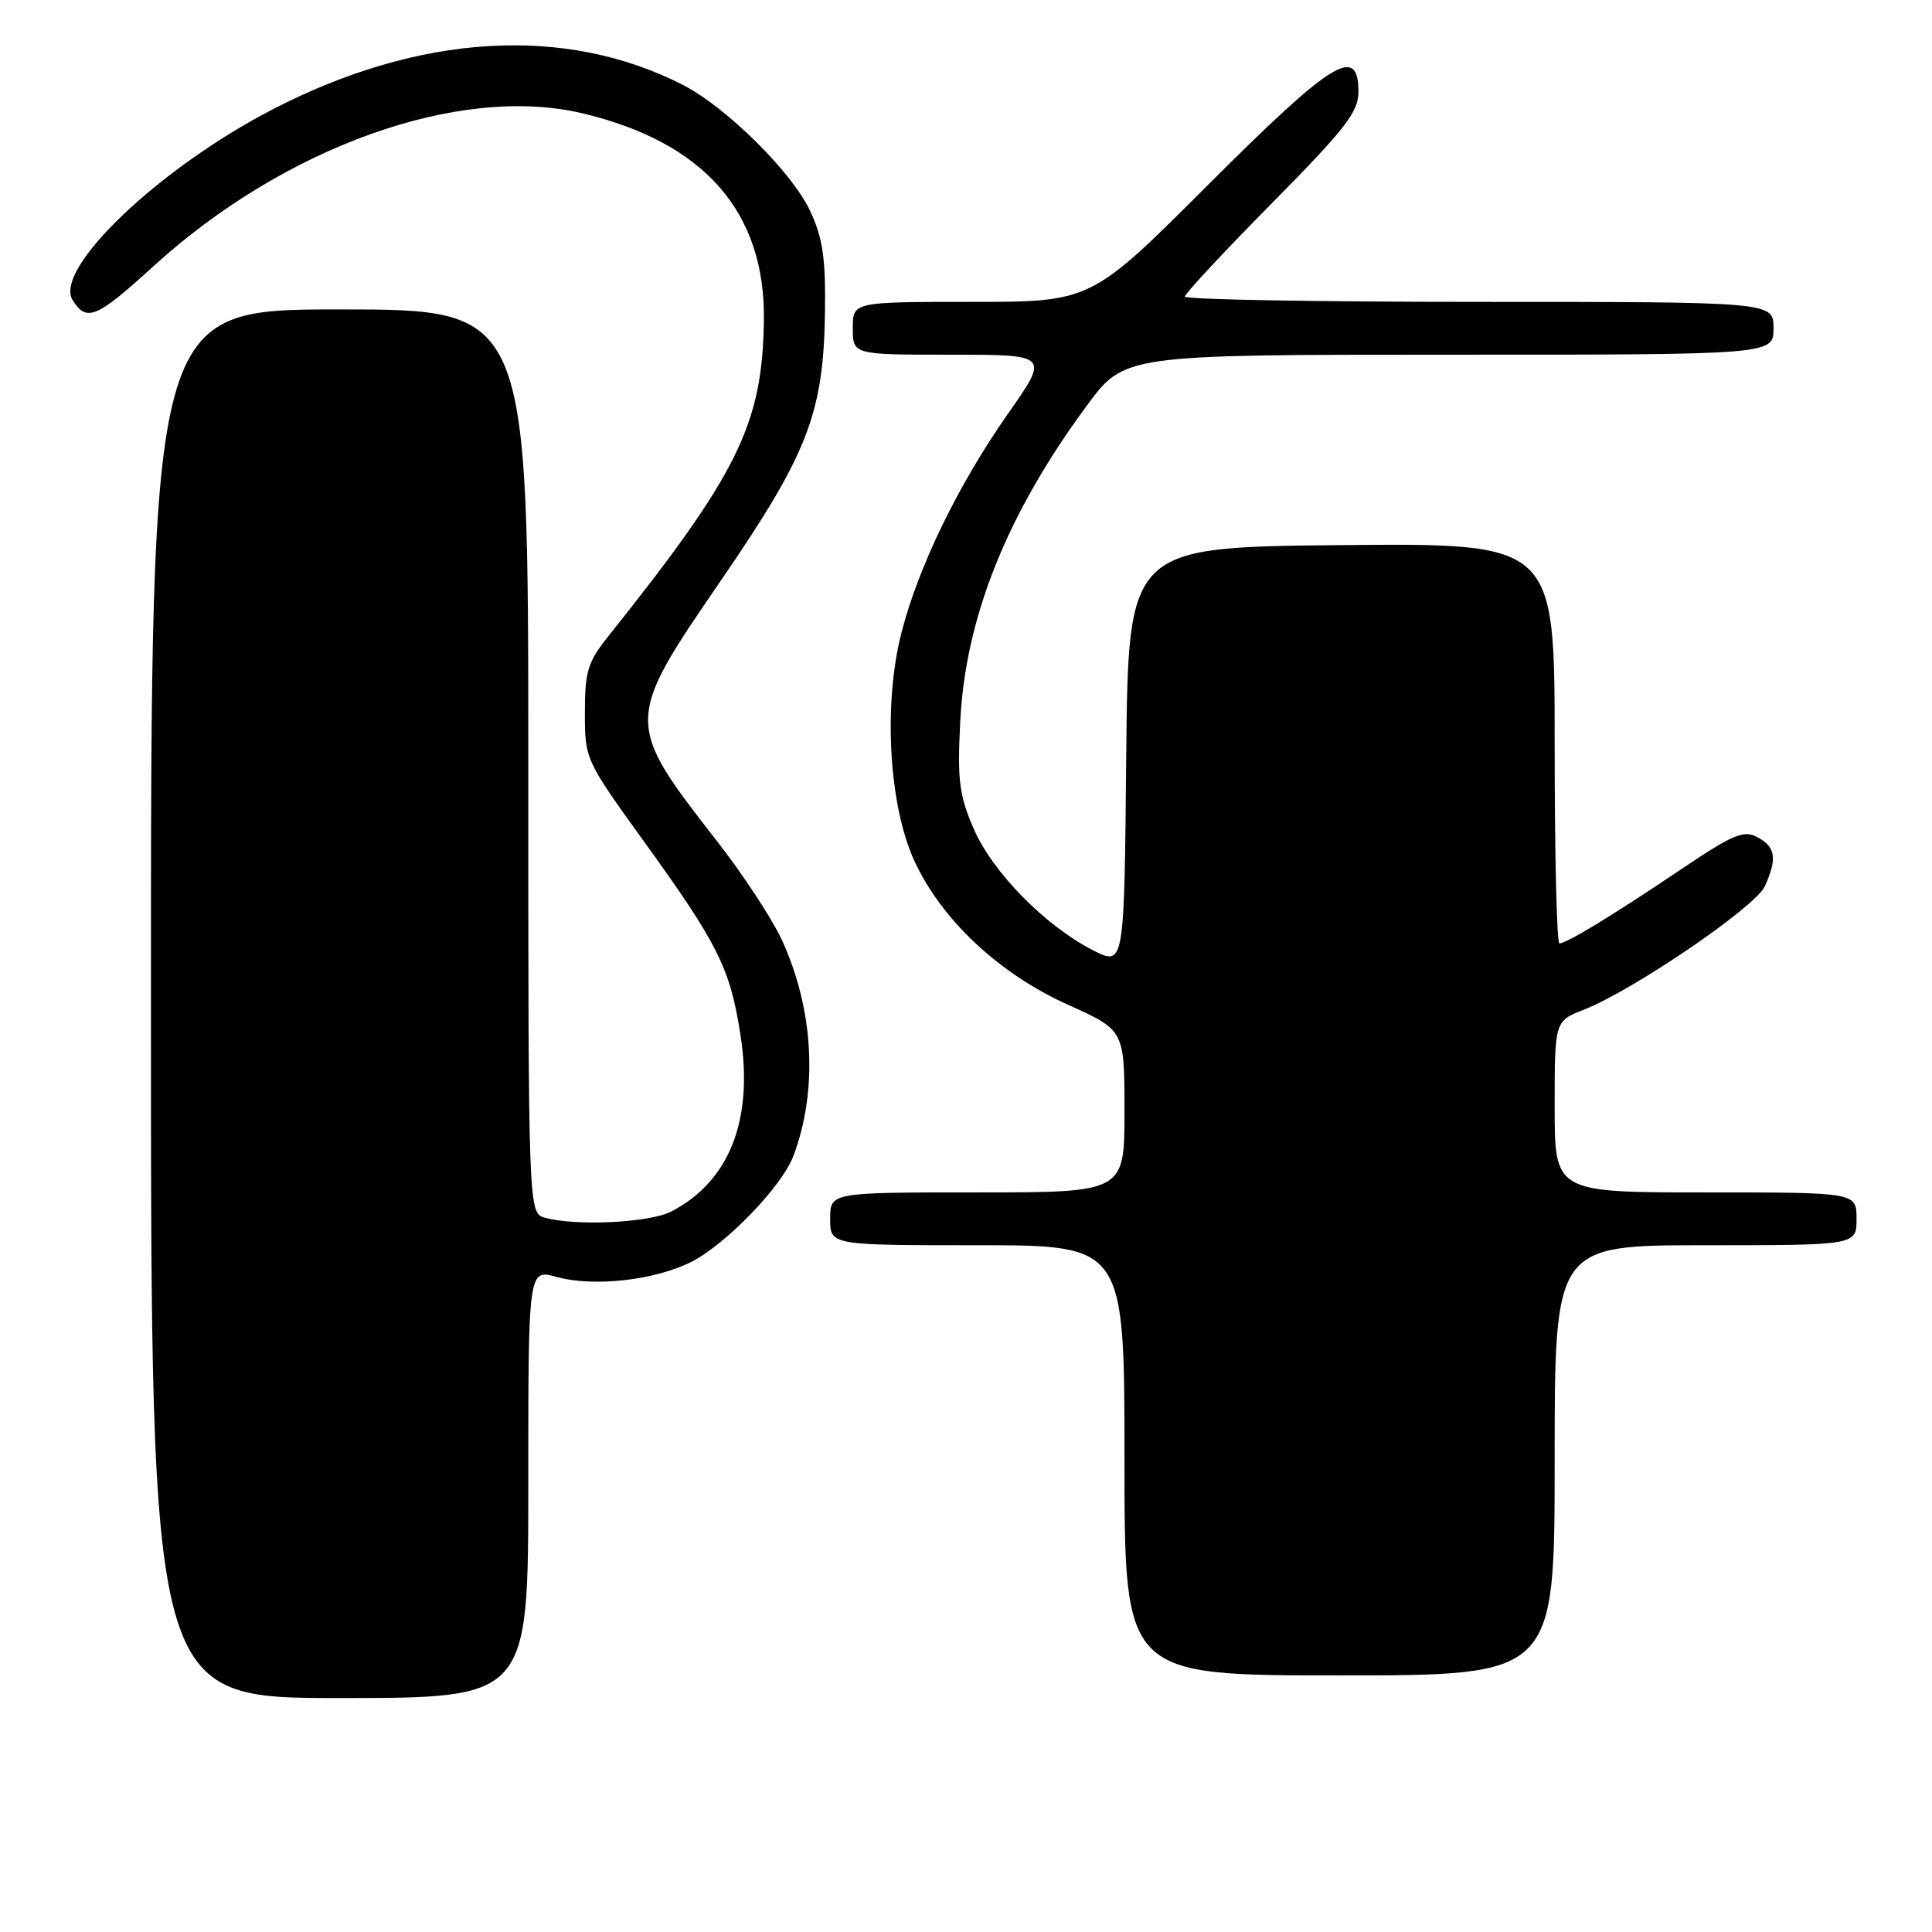 <?xml version="1.0" encoding="UTF-8" standalone="no"?>
<!DOCTYPE svg PUBLIC "-//W3C//DTD SVG 1.1//EN" "http://www.w3.org/Graphics/SVG/1.1/DTD/svg11.dtd" >
<svg xmlns="http://www.w3.org/2000/svg" xmlns:xlink="http://www.w3.org/1999/xlink" version="1.1" viewBox="0 0 256 256">
 <g >
 <path fill="currentColor"
d=" M 70.00 196.58 C 70.00 168.16 70.00 168.16 73.74 169.20 C 78.70 170.56 86.81 169.65 91.67 167.17 C 96.22 164.84 103.59 157.21 105.10 153.24 C 108.42 144.53 107.85 133.74 103.58 124.50 C 102.31 121.75 98.47 115.90 95.04 111.50 C 82.74 95.72 82.75 95.54 95.51 76.94 C 107.03 60.14 109.11 54.80 109.31 41.50 C 109.42 34.29 109.04 31.60 107.37 28.00 C 105.00 22.86 96.23 14.18 90.43 11.22 C 74.85 3.29 55.58 4.44 36.17 14.47 C 21.07 22.26 7.03 35.66 9.63 39.78 C 11.48 42.71 12.78 42.16 20.32 35.29 C 37.72 19.43 60.84 11.17 77.11 15.00 C 93.30 18.82 101.44 28.10 101.22 42.50 C 101.01 56.25 97.81 62.75 80.57 84.35 C 77.88 87.72 77.50 88.98 77.50 94.42 C 77.50 100.59 77.56 100.73 85.28 111.43 C 95.19 125.15 96.77 128.33 98.13 137.23 C 99.85 148.43 96.65 156.55 88.93 160.54 C 86.08 162.01 76.43 162.49 72.25 161.37 C 70.00 160.77 70.00 160.77 70.00 100.88 C 70.00 41.00 70.00 41.00 45.00 41.00 C 20.00 41.00 20.00 41.00 20.00 133.00 C 20.00 225.00 20.00 225.00 45.00 225.00 C 70.00 225.00 70.00 225.00 70.00 196.58 Z  M 206.00 193.50 C 206.00 165.00 206.00 165.00 226.00 165.00 C 246.00 165.00 246.00 165.00 246.00 161.50 C 246.00 158.00 246.00 158.00 226.00 158.00 C 206.00 158.00 206.00 158.00 206.00 146.65 C 206.00 135.30 206.00 135.30 209.89 133.78 C 216.43 131.21 232.59 120.19 233.84 117.45 C 235.51 113.78 235.28 112.22 232.88 110.94 C 231.04 109.95 229.67 110.53 222.63 115.27 C 213.59 121.35 207.59 125.00 206.63 125.00 C 206.28 125.00 206.00 113.07 206.00 98.48 C 206.00 71.97 206.00 71.97 177.75 72.23 C 149.50 72.50 149.50 72.50 149.23 100.26 C 148.97 128.02 148.97 128.02 144.84 125.92 C 138.47 122.67 131.48 115.54 129.00 109.77 C 127.09 105.34 126.84 103.34 127.24 95.56 C 127.93 81.81 133.44 68.07 144.01 53.75 C 148.99 47.00 148.99 47.00 191.99 47.00 C 235.00 47.00 235.00 47.00 235.00 43.50 C 235.00 40.00 235.00 40.00 196.00 40.00 C 174.55 40.00 157.00 39.69 157.00 39.30 C 157.00 38.92 162.18 33.36 168.50 26.96 C 178.28 17.06 180.00 14.84 180.00 12.16 C 180.00 5.88 176.59 7.99 160.07 24.50 C 144.57 40.00 144.57 40.00 128.78 40.00 C 113.00 40.00 113.00 40.00 113.00 43.50 C 113.00 47.00 113.00 47.00 126.02 47.00 C 139.05 47.00 139.05 47.00 133.54 54.85 C 126.93 64.29 121.64 75.19 119.42 83.95 C 117.02 93.41 117.79 106.75 121.15 114.05 C 124.75 121.88 132.39 129.03 141.52 133.14 C 149.00 136.50 149.00 136.50 149.00 147.25 C 149.00 158.00 149.00 158.00 129.50 158.00 C 110.00 158.00 110.00 158.00 110.00 161.50 C 110.00 165.00 110.00 165.00 129.50 165.00 C 149.00 165.00 149.00 165.00 149.00 193.50 C 149.00 222.00 149.00 222.00 177.50 222.00 C 206.00 222.00 206.00 222.00 206.00 193.50 Z "/>
</g>
</svg>